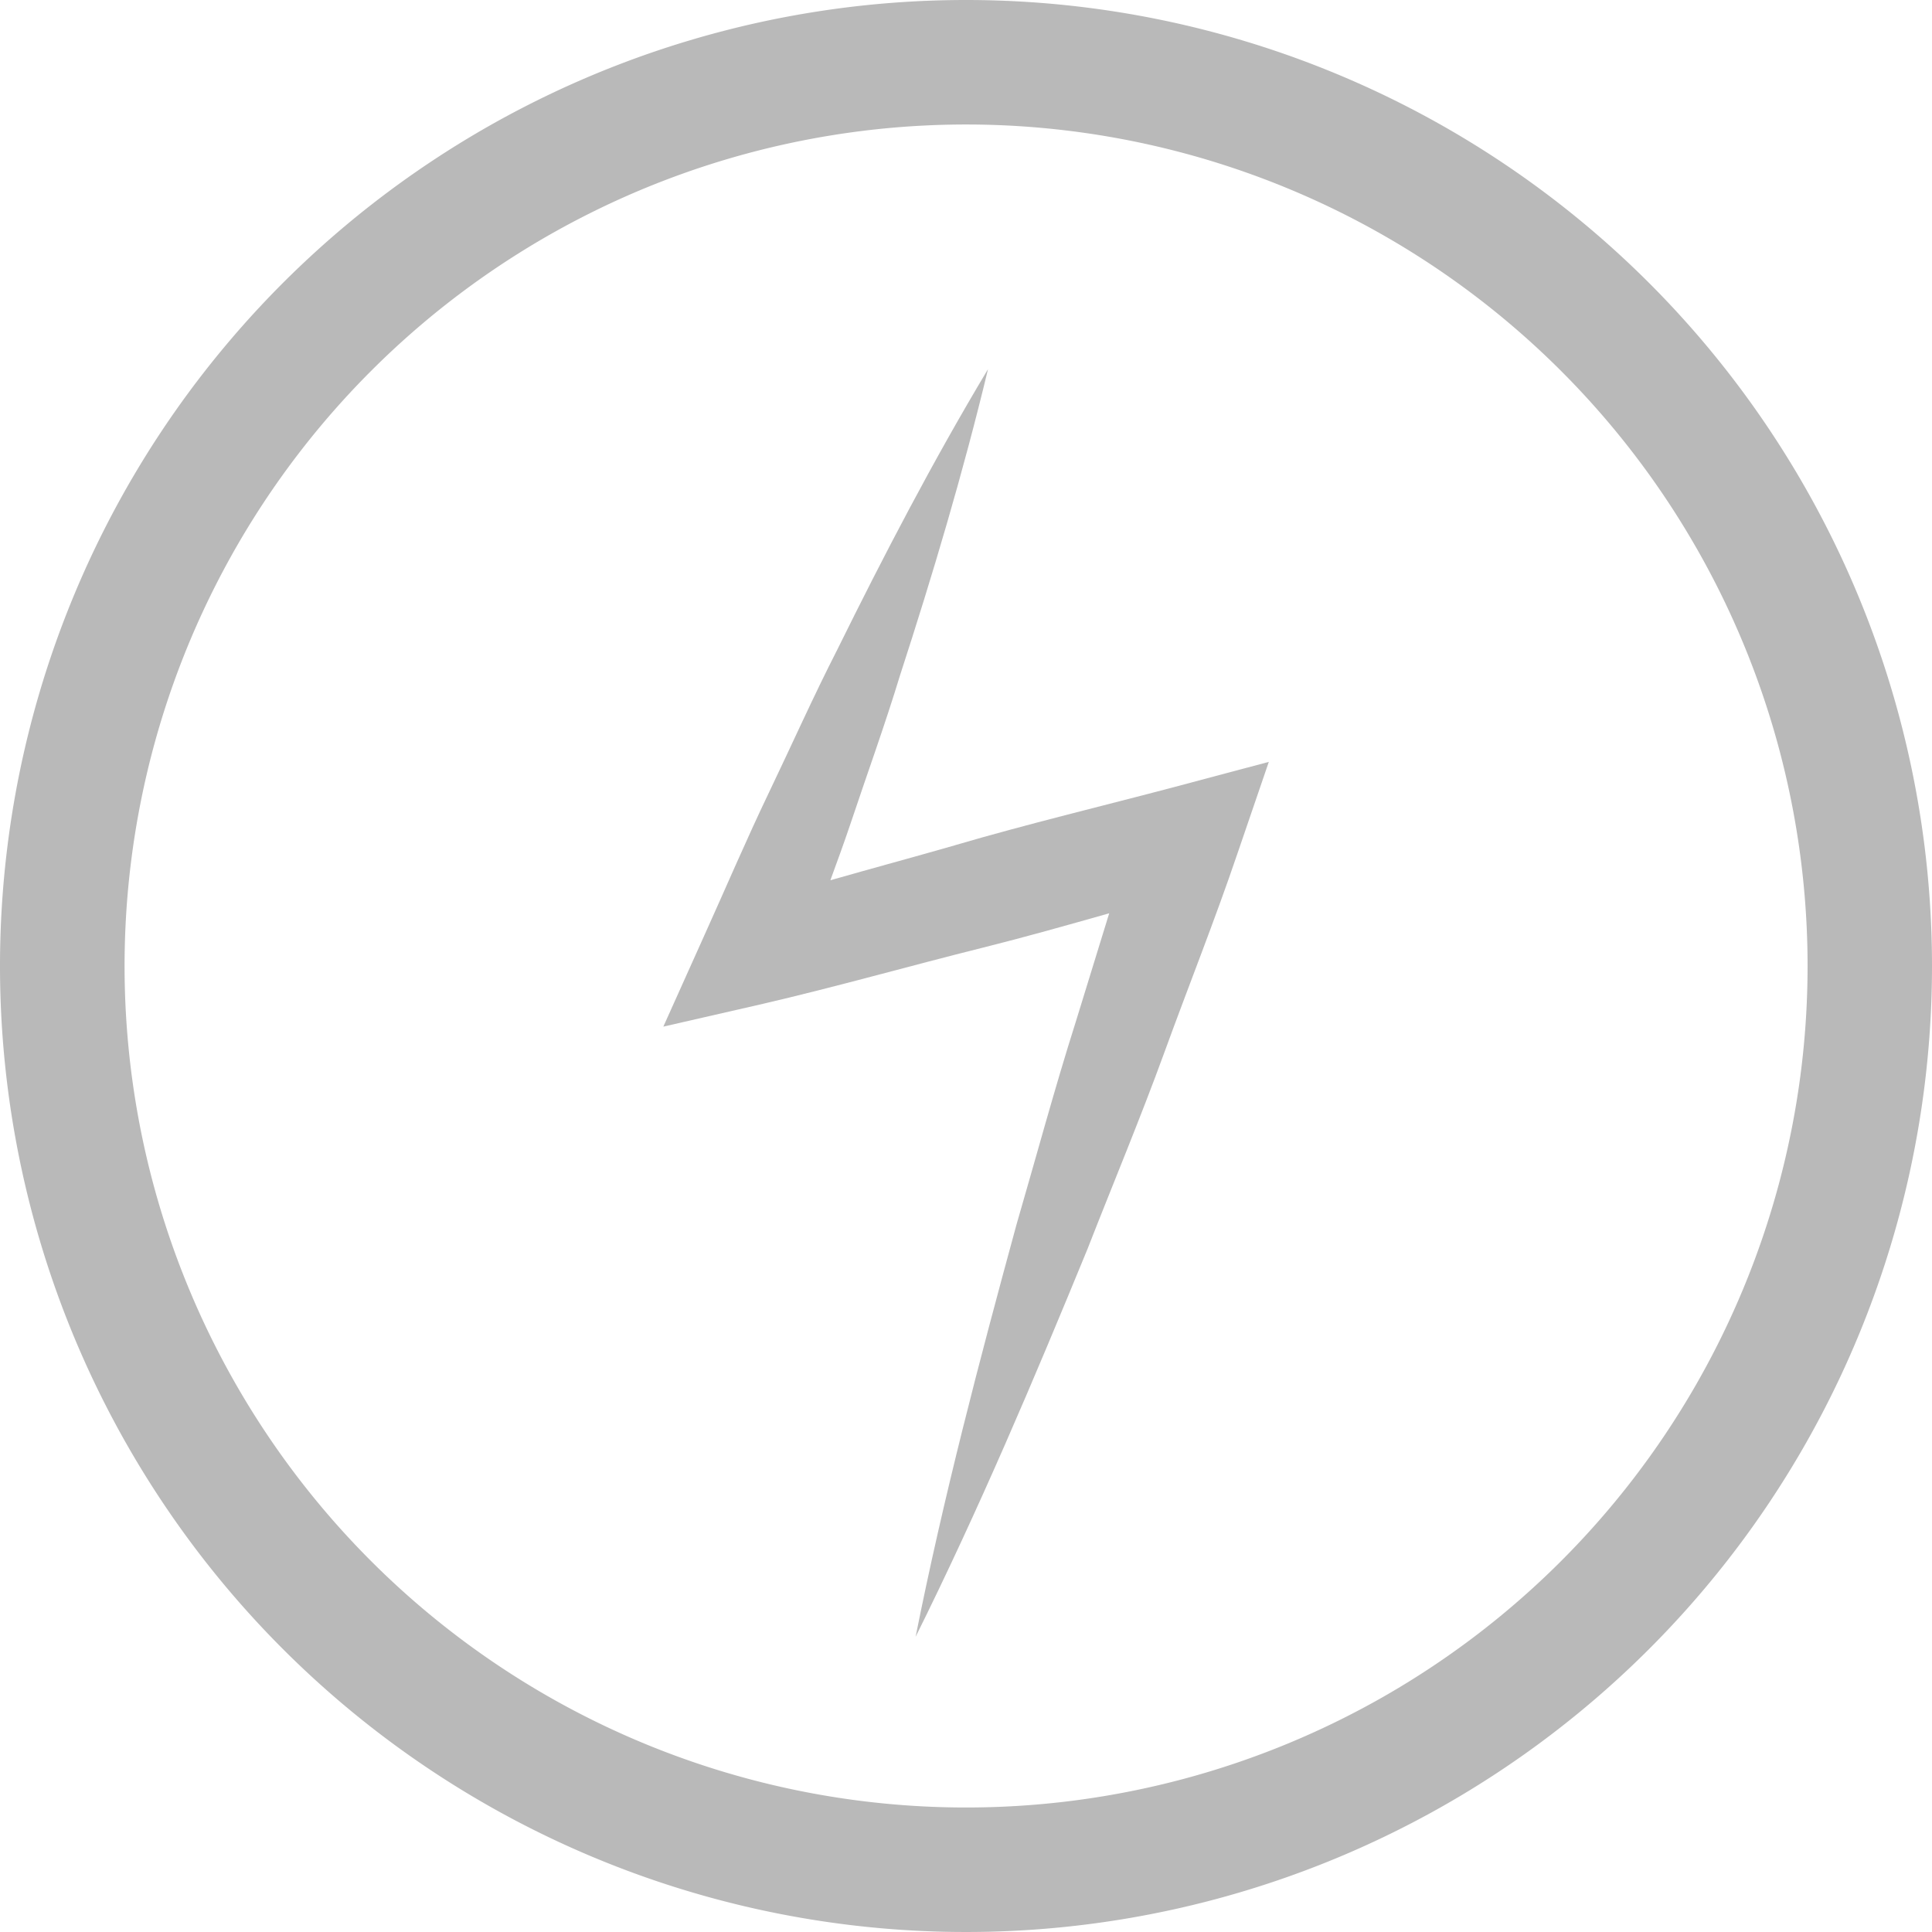 <svg xmlns="http://www.w3.org/2000/svg" xmlns:xlink="http://www.w3.org/1999/xlink" width="50" height="49.999" viewBox="0 0 50 49.999">
  <defs>
    <clipPath id="clip-path">
      <rect id="Rectangle_15" data-name="Rectangle 15" width="50" height="49.999" fill="#b9b9b9"/>
    </clipPath>
  </defs>
  <g id="Group_20" data-name="Group 20" clip-path="url(#clip-path)">
    <path id="Path_35" data-name="Path 35" d="M25,0A25,25,0,1,0,50,25,25,25,0,0,0,25,0m0,46.778A21.778,21.778,0,1,1,46.78,25,21.777,21.777,0,0,1,25,46.778" transform="translate(0 0)" fill="#b9b9b9"/>
    <path id="Path_36" data-name="Path 36" d="M24.257,21.613c-1.076.309-2.156.6-3.234.908.172-.472.345-.943.506-1.42.434-1.3.9-2.58,1.3-3.894.845-2.6,1.629-5.232,2.274-7.914-1.418,2.366-2.687,4.8-3.9,7.258-.624,1.221-1.178,2.465-1.77,3.7s-1.125,2.488-1.689,3.735L16.7,26.309l2.578-.59c1.911-.444,3.8-.982,5.692-1.454,1.1-.275,2.182-.581,3.269-.889-.29.935-.575,1.873-.865,2.808-.552,1.739-1.025,3.5-1.535,5.251-.962,3.525-1.891,7.058-2.61,10.665,1.638-3.295,3.061-6.657,4.448-10.035.664-1.7,1.37-3.385,1.994-5.1s1.3-3.406,1.884-5.127l.815-2.381-2.436.649c-1.892.5-3.8.956-5.678,1.506" transform="translate(0.467 0.26)" fill="#b9b9b9"/>
  </g>
</svg>
